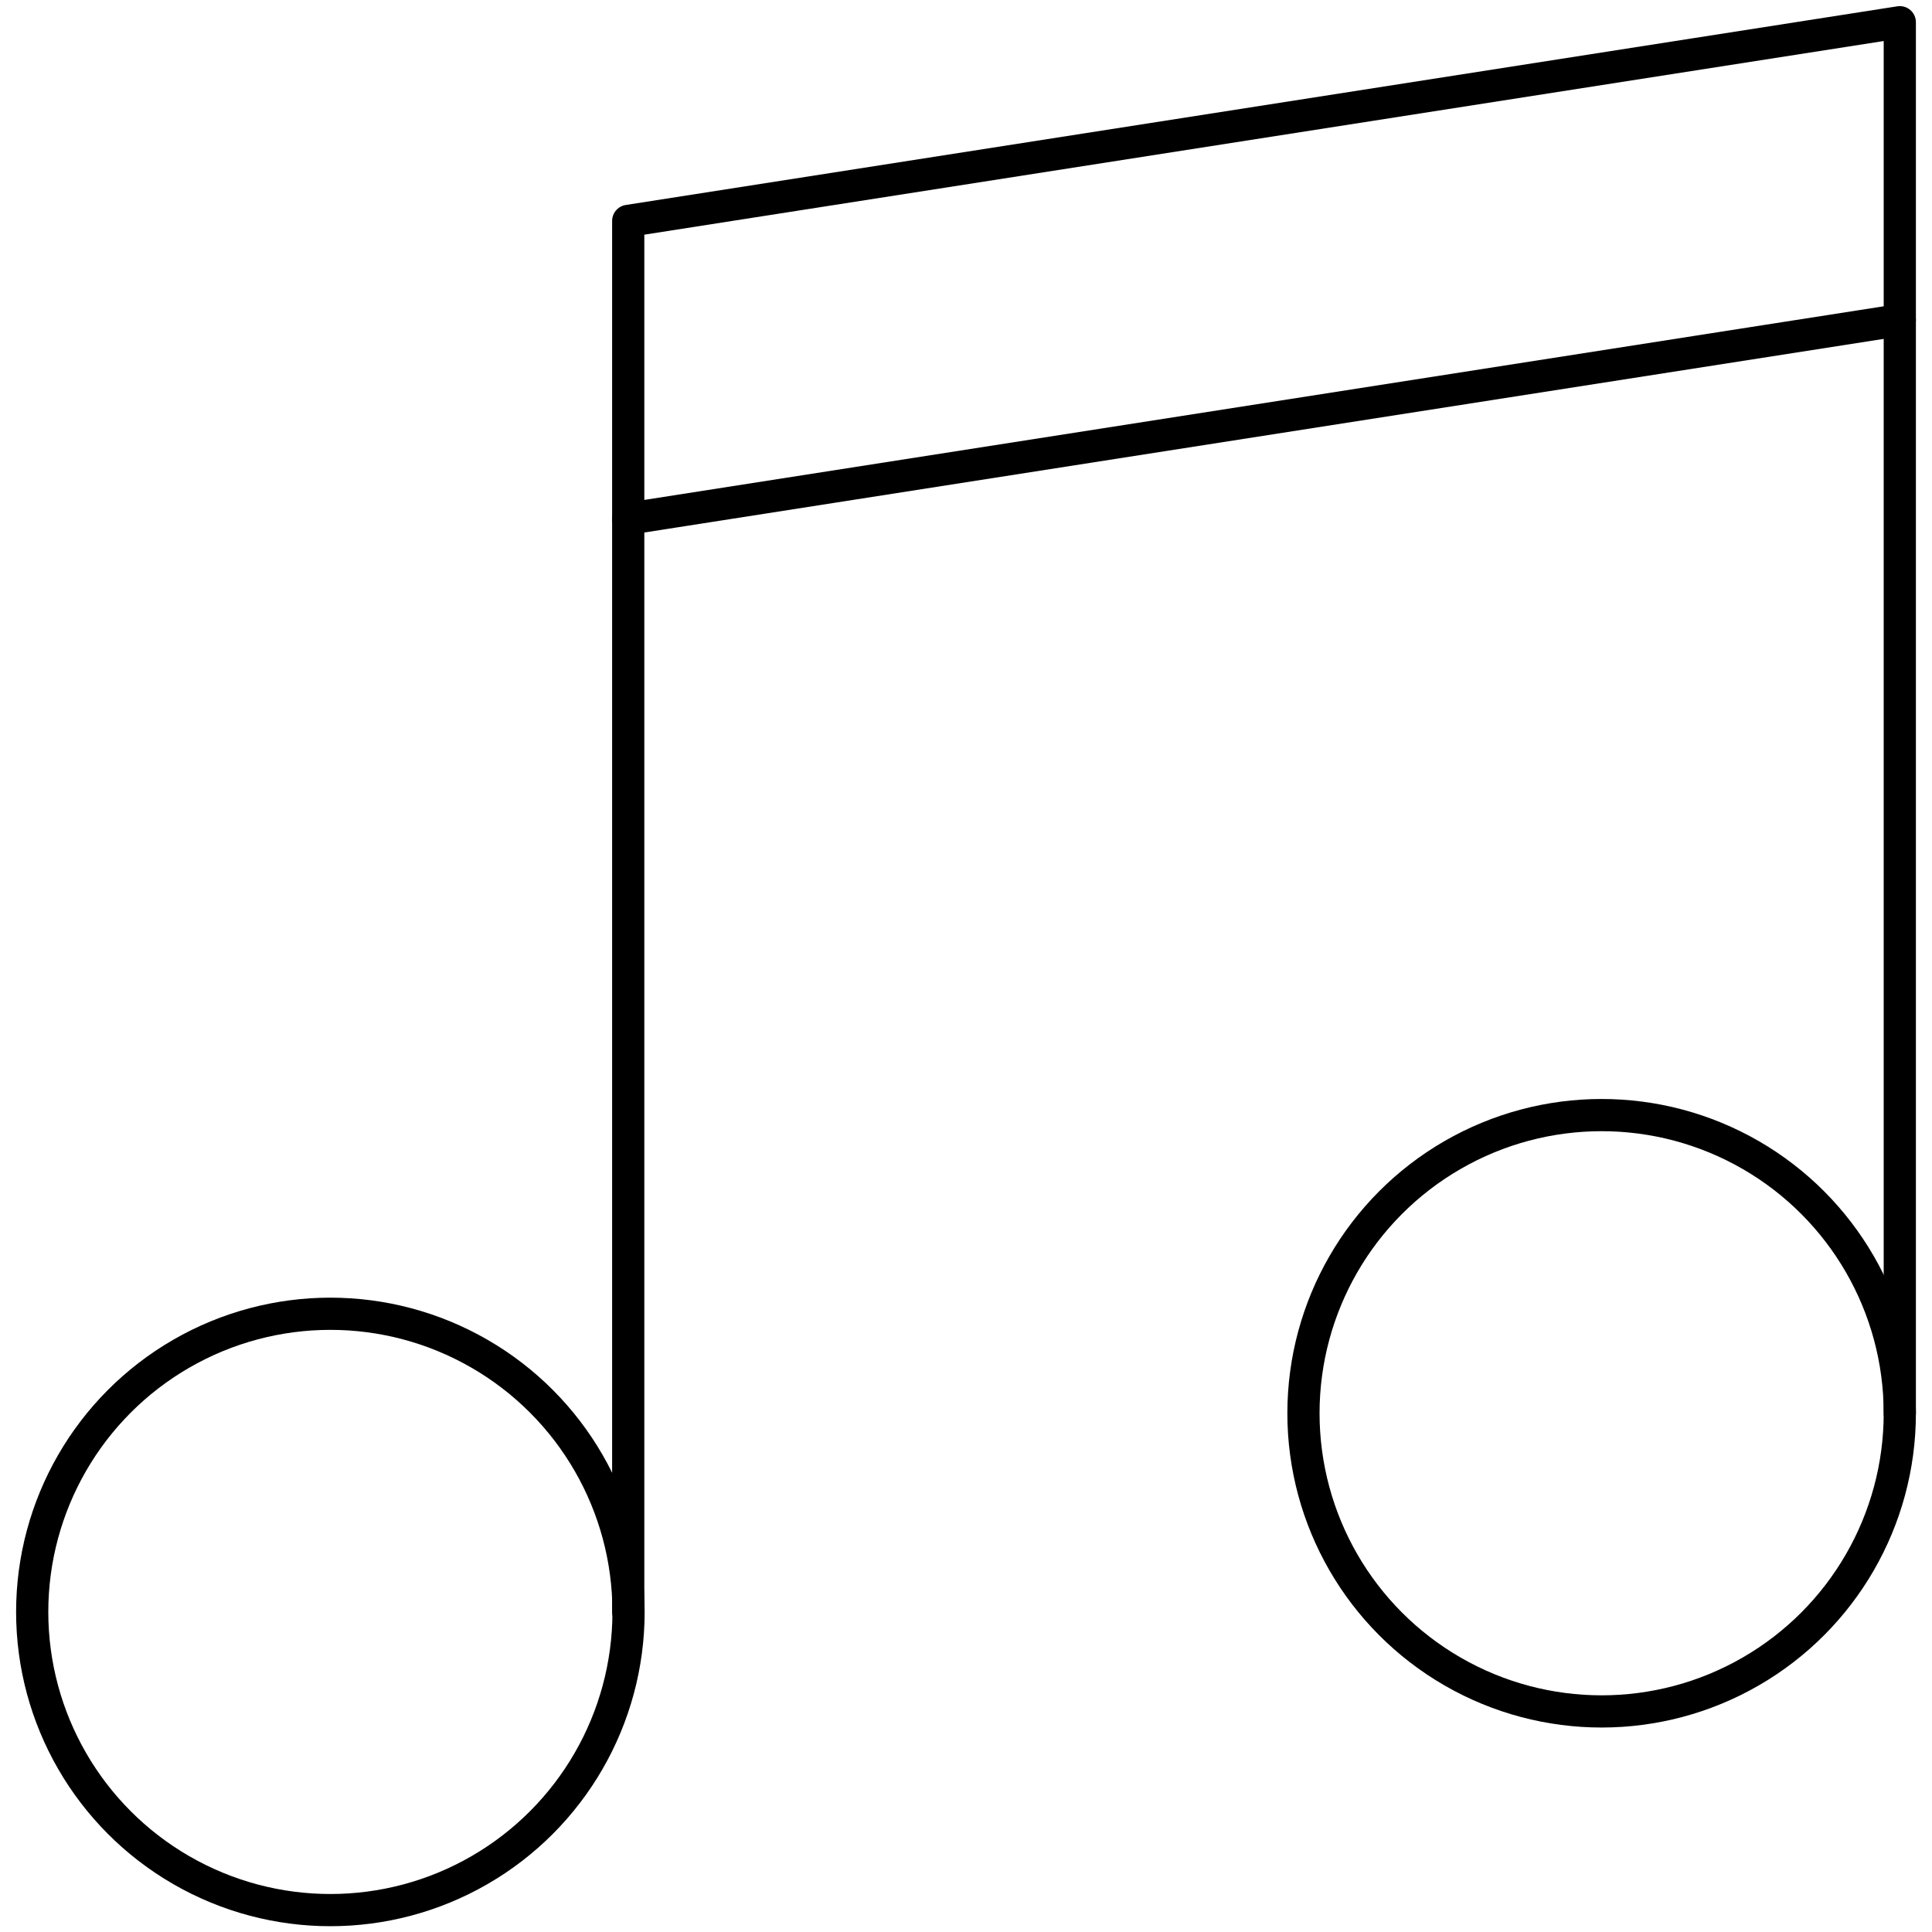 <svg id="Layer_1" data-name="Layer 1" xmlns="http://www.w3.org/2000/svg" viewBox="0 0 60 60"><defs><style>.cls-1{fill:none;}.cls-1,.cls-2{stroke:#000;stroke-linecap:round;stroke-linejoin:round;}.cls-2{fill:#fff;}</style></defs><circle class="cls-1" cx="10.26" cy="50.06" r="9.26"/><circle class="cls-1" cx="49.74" cy="43.89" r="9.26"/><line class="cls-2" x1="19.51" y1="50.06" x2="19.51" y2="16.11"/><line class="cls-2" x1="59" y1="43.89" x2="59" y2="9.94"/><polygon class="cls-1" points="19.51 6.86 59 0.69 59 9.94 19.51 16.11 19.51 6.86"/></svg>